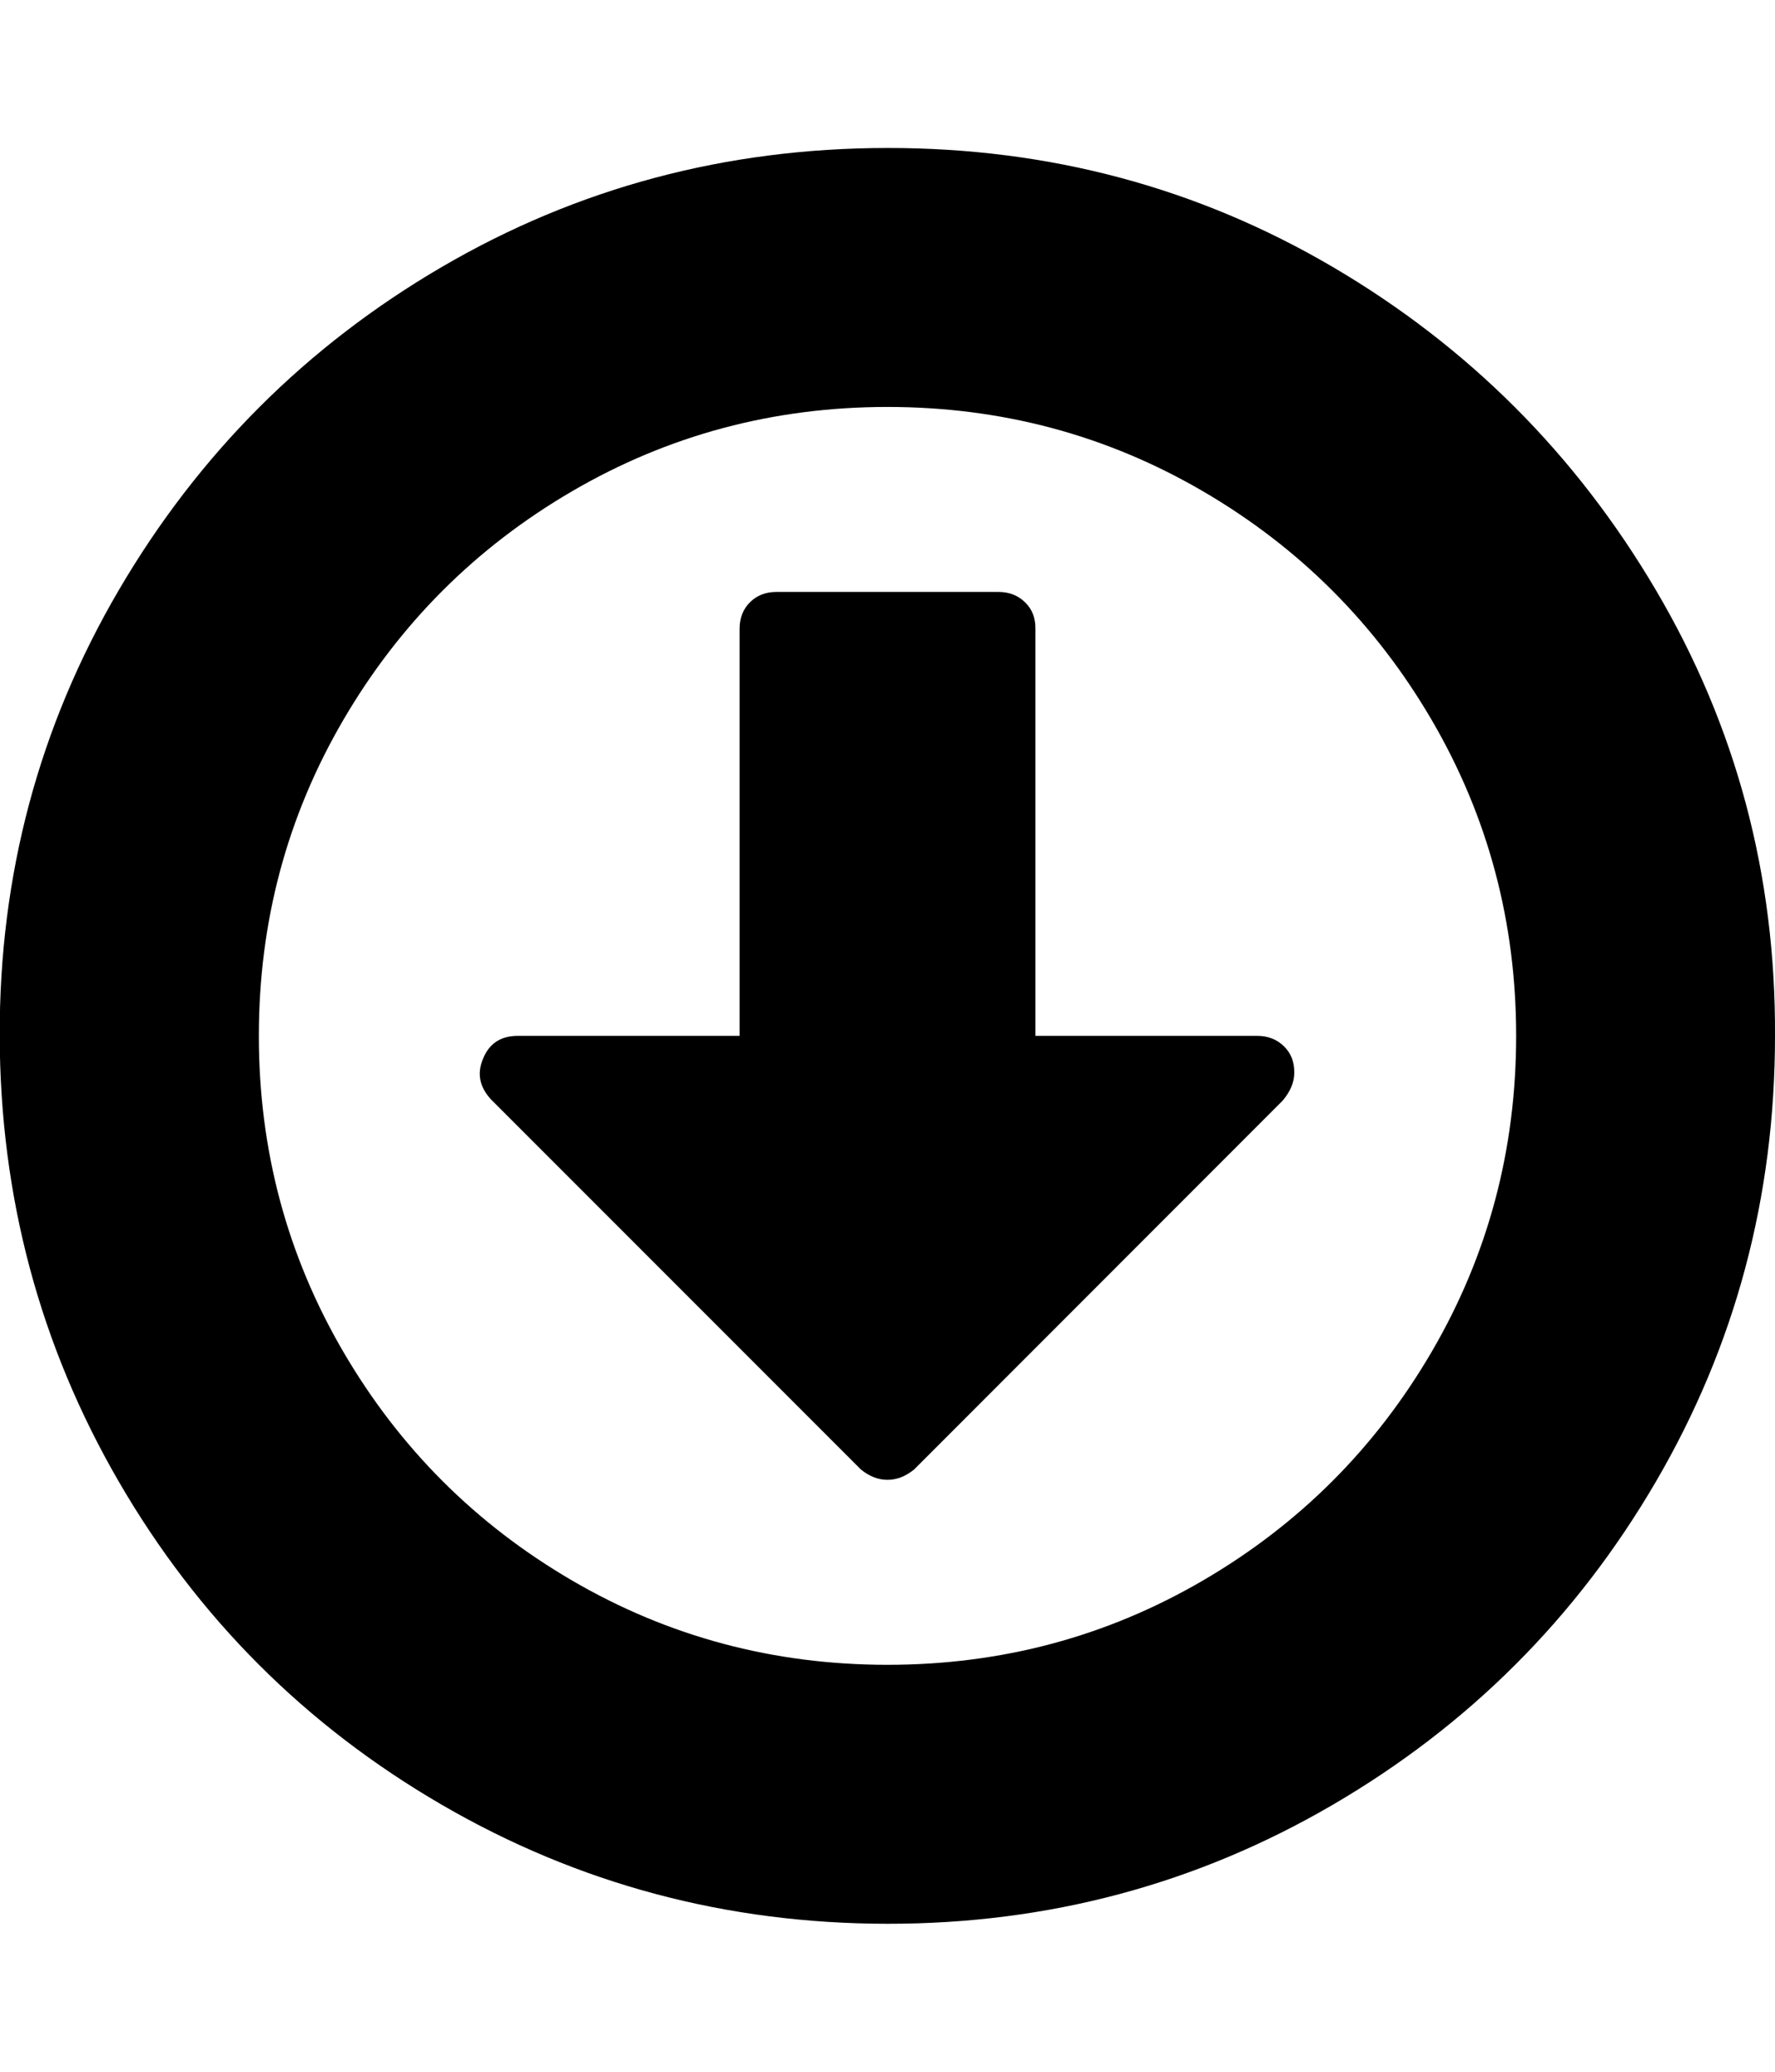 <svg xmlns="http://www.w3.org/2000/svg" viewBox="0 0 12 14"><path d="M8.75 7.25q0 .094-.078.187L6.18 9.93Q6.094 10 6 10t-.18-.07l-2.5-2.5q-.117-.126-.055-.274Q3.327 7 3.5 7H5V4.25q0-.11.07-.18T5.25 4h1.5q.108 0 .18.07t.07.18V7h1.5q.108 0 .18.07t.07.18zM6 2.75q-1.156 0-2.133.57T2.32 4.867 1.75 7t.57 2.133 1.547 1.547T6 11.25t2.133-.57T9.68 9.133 10.25 7t-.57-2.133T8.133 3.32 6 2.75zM12 7q0 1.633-.805 3.012T9.01 12.196 6 13t-3.013-.804-2.184-2.184T-.002 7t.805-3.012 2.184-2.184T6 1t3.01.804 2.185 2.184T12 7z" /></svg>